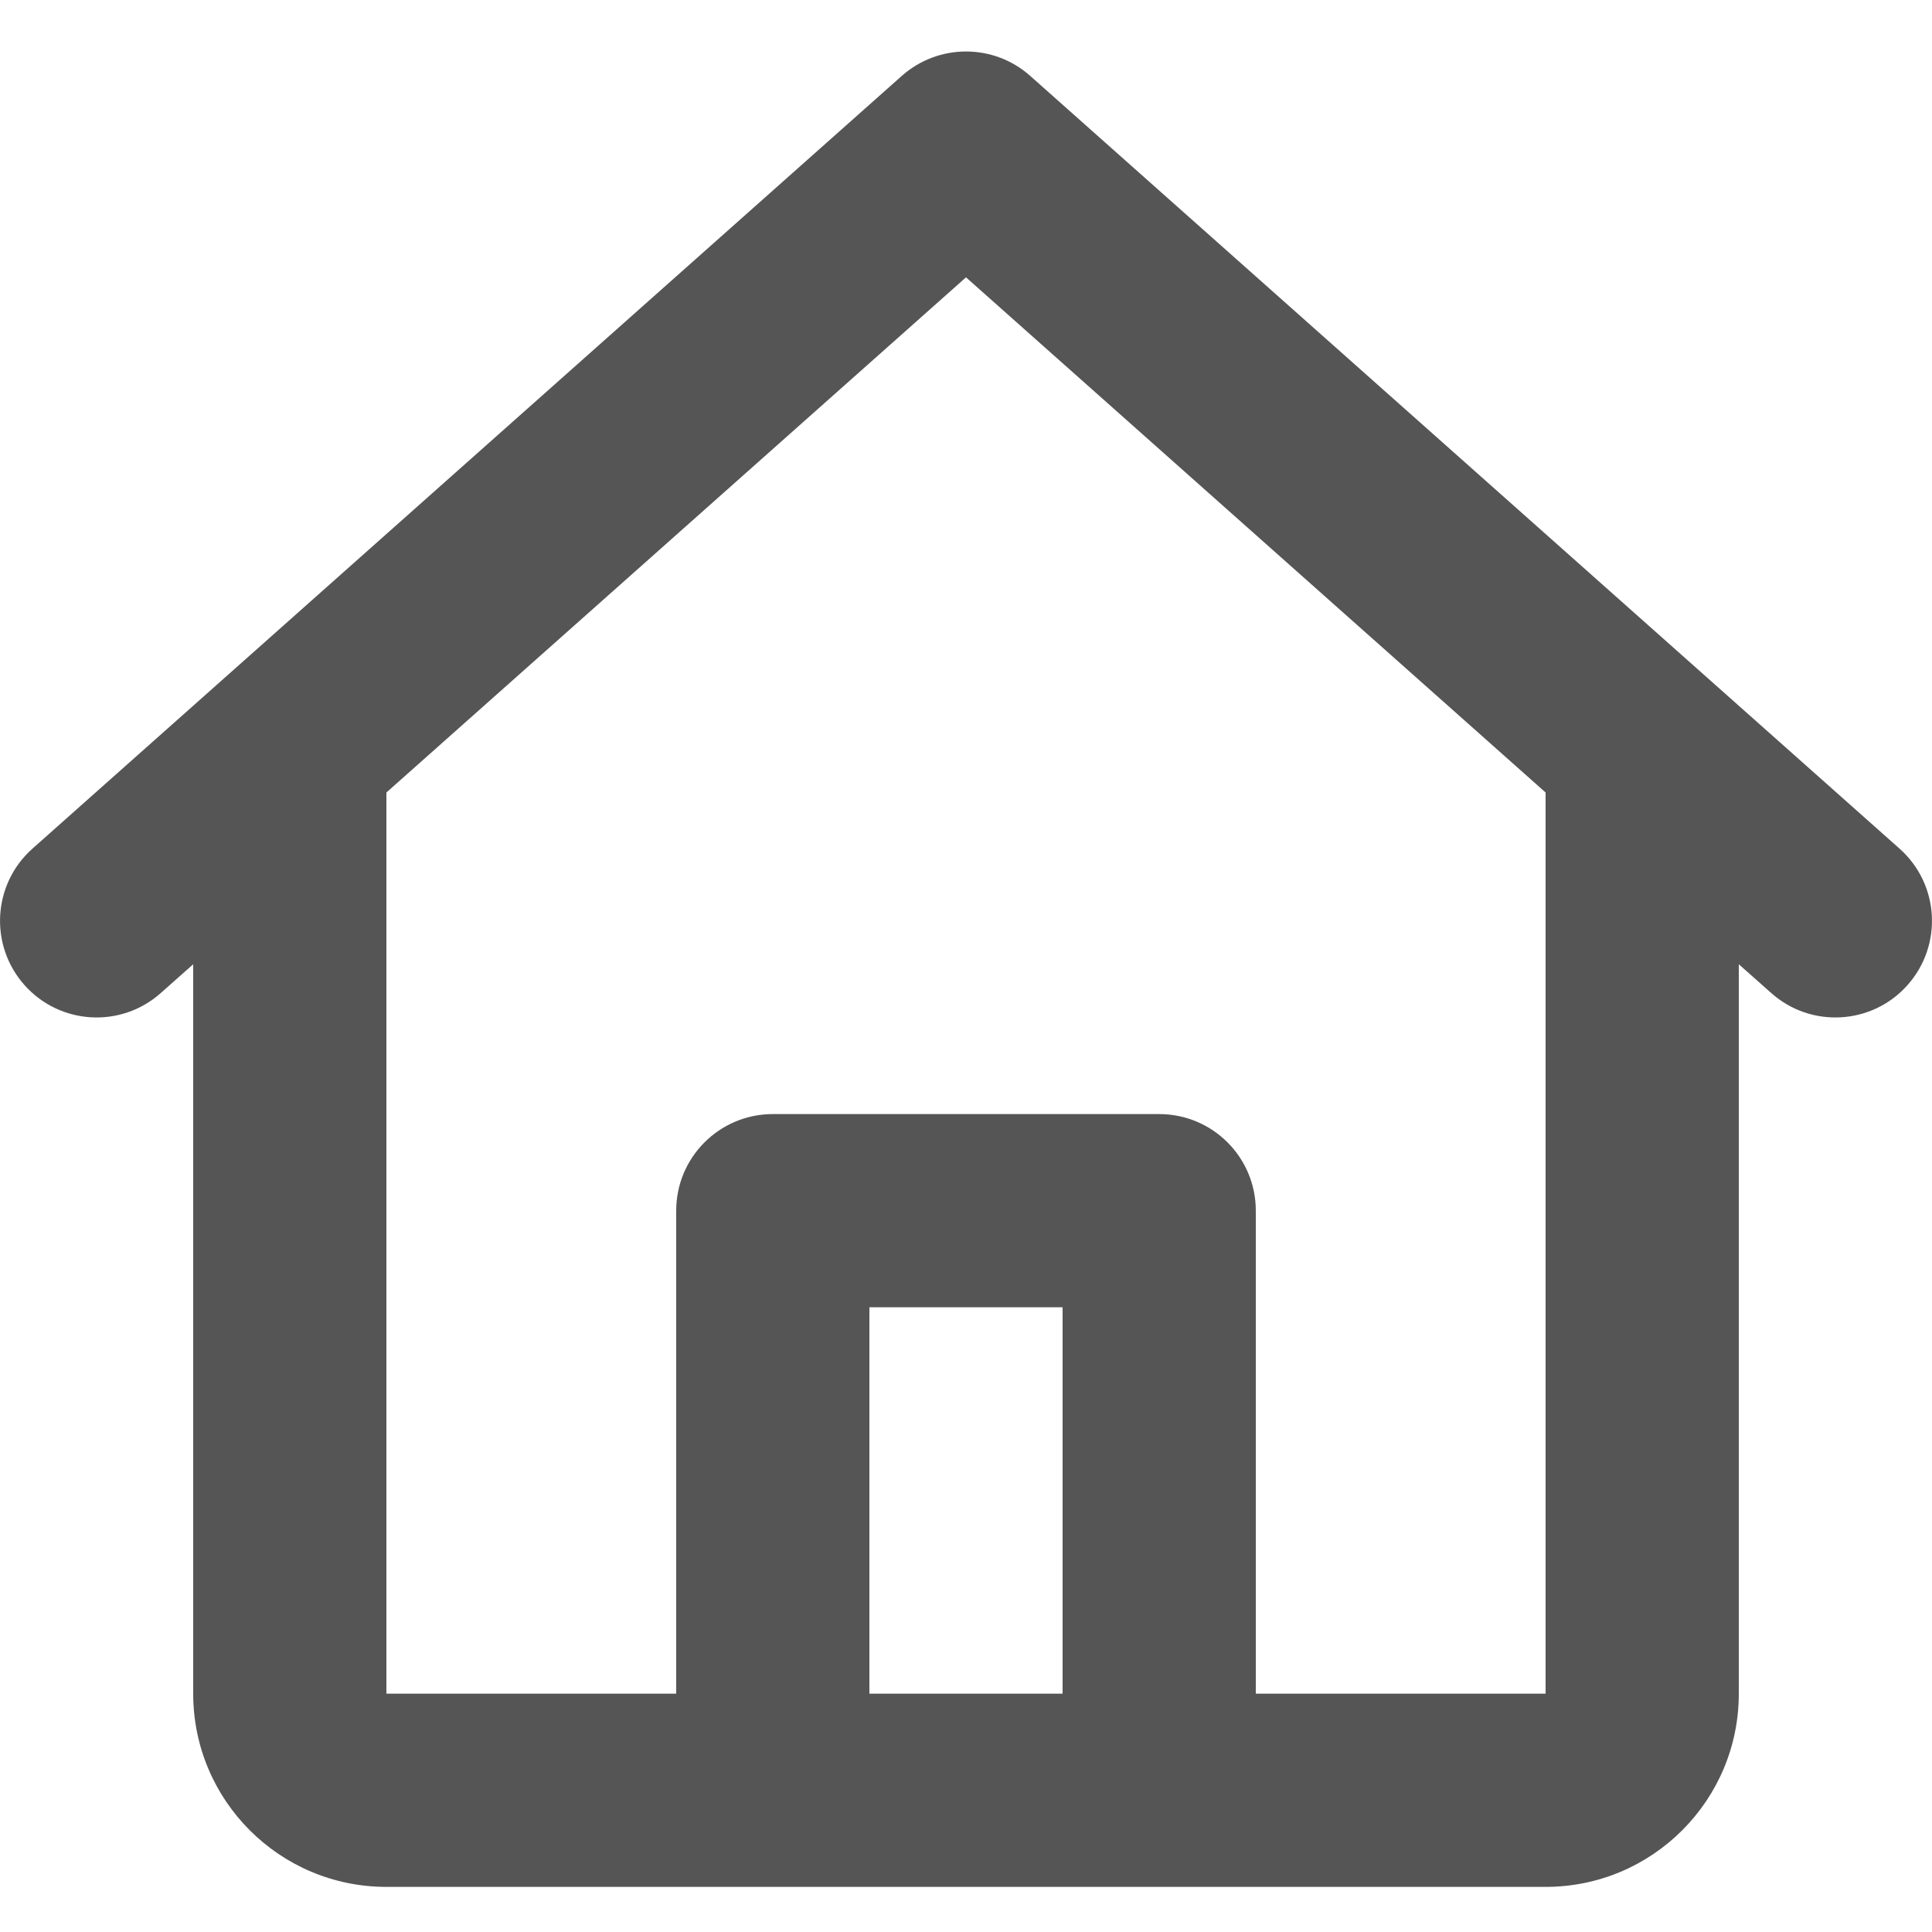 <svg width="20" height="20" viewBox="0 0 20 20" fill="none" xmlns="http://www.w3.org/2000/svg">
<path d="M9.336 0.785C9.715 0.449 10.286 0.449 10.664 0.785L19.664 8.785C20.077 9.152 20.114 9.784 19.747 10.197C19.381 10.61 18.748 10.647 18.336 10.28L18 9.982V17.533C18 18.637 17.105 19.533 16 19.533H4C2.895 19.533 2 18.637 2 17.533V9.982L1.664 10.28C1.252 10.647 0.62 10.61 0.253 10.197C-0.114 9.784 -0.077 9.152 0.336 8.785L9.336 0.785ZM4 8.204V17.533H7V12.533C7 11.98 7.448 11.533 8 11.533H12C12.552 11.533 13 11.98 13 12.533V17.533H16V8.204L10 2.871L4 8.204ZM11 17.533V13.533H9V17.533H11Z" fill="#555555"/>
</svg>
